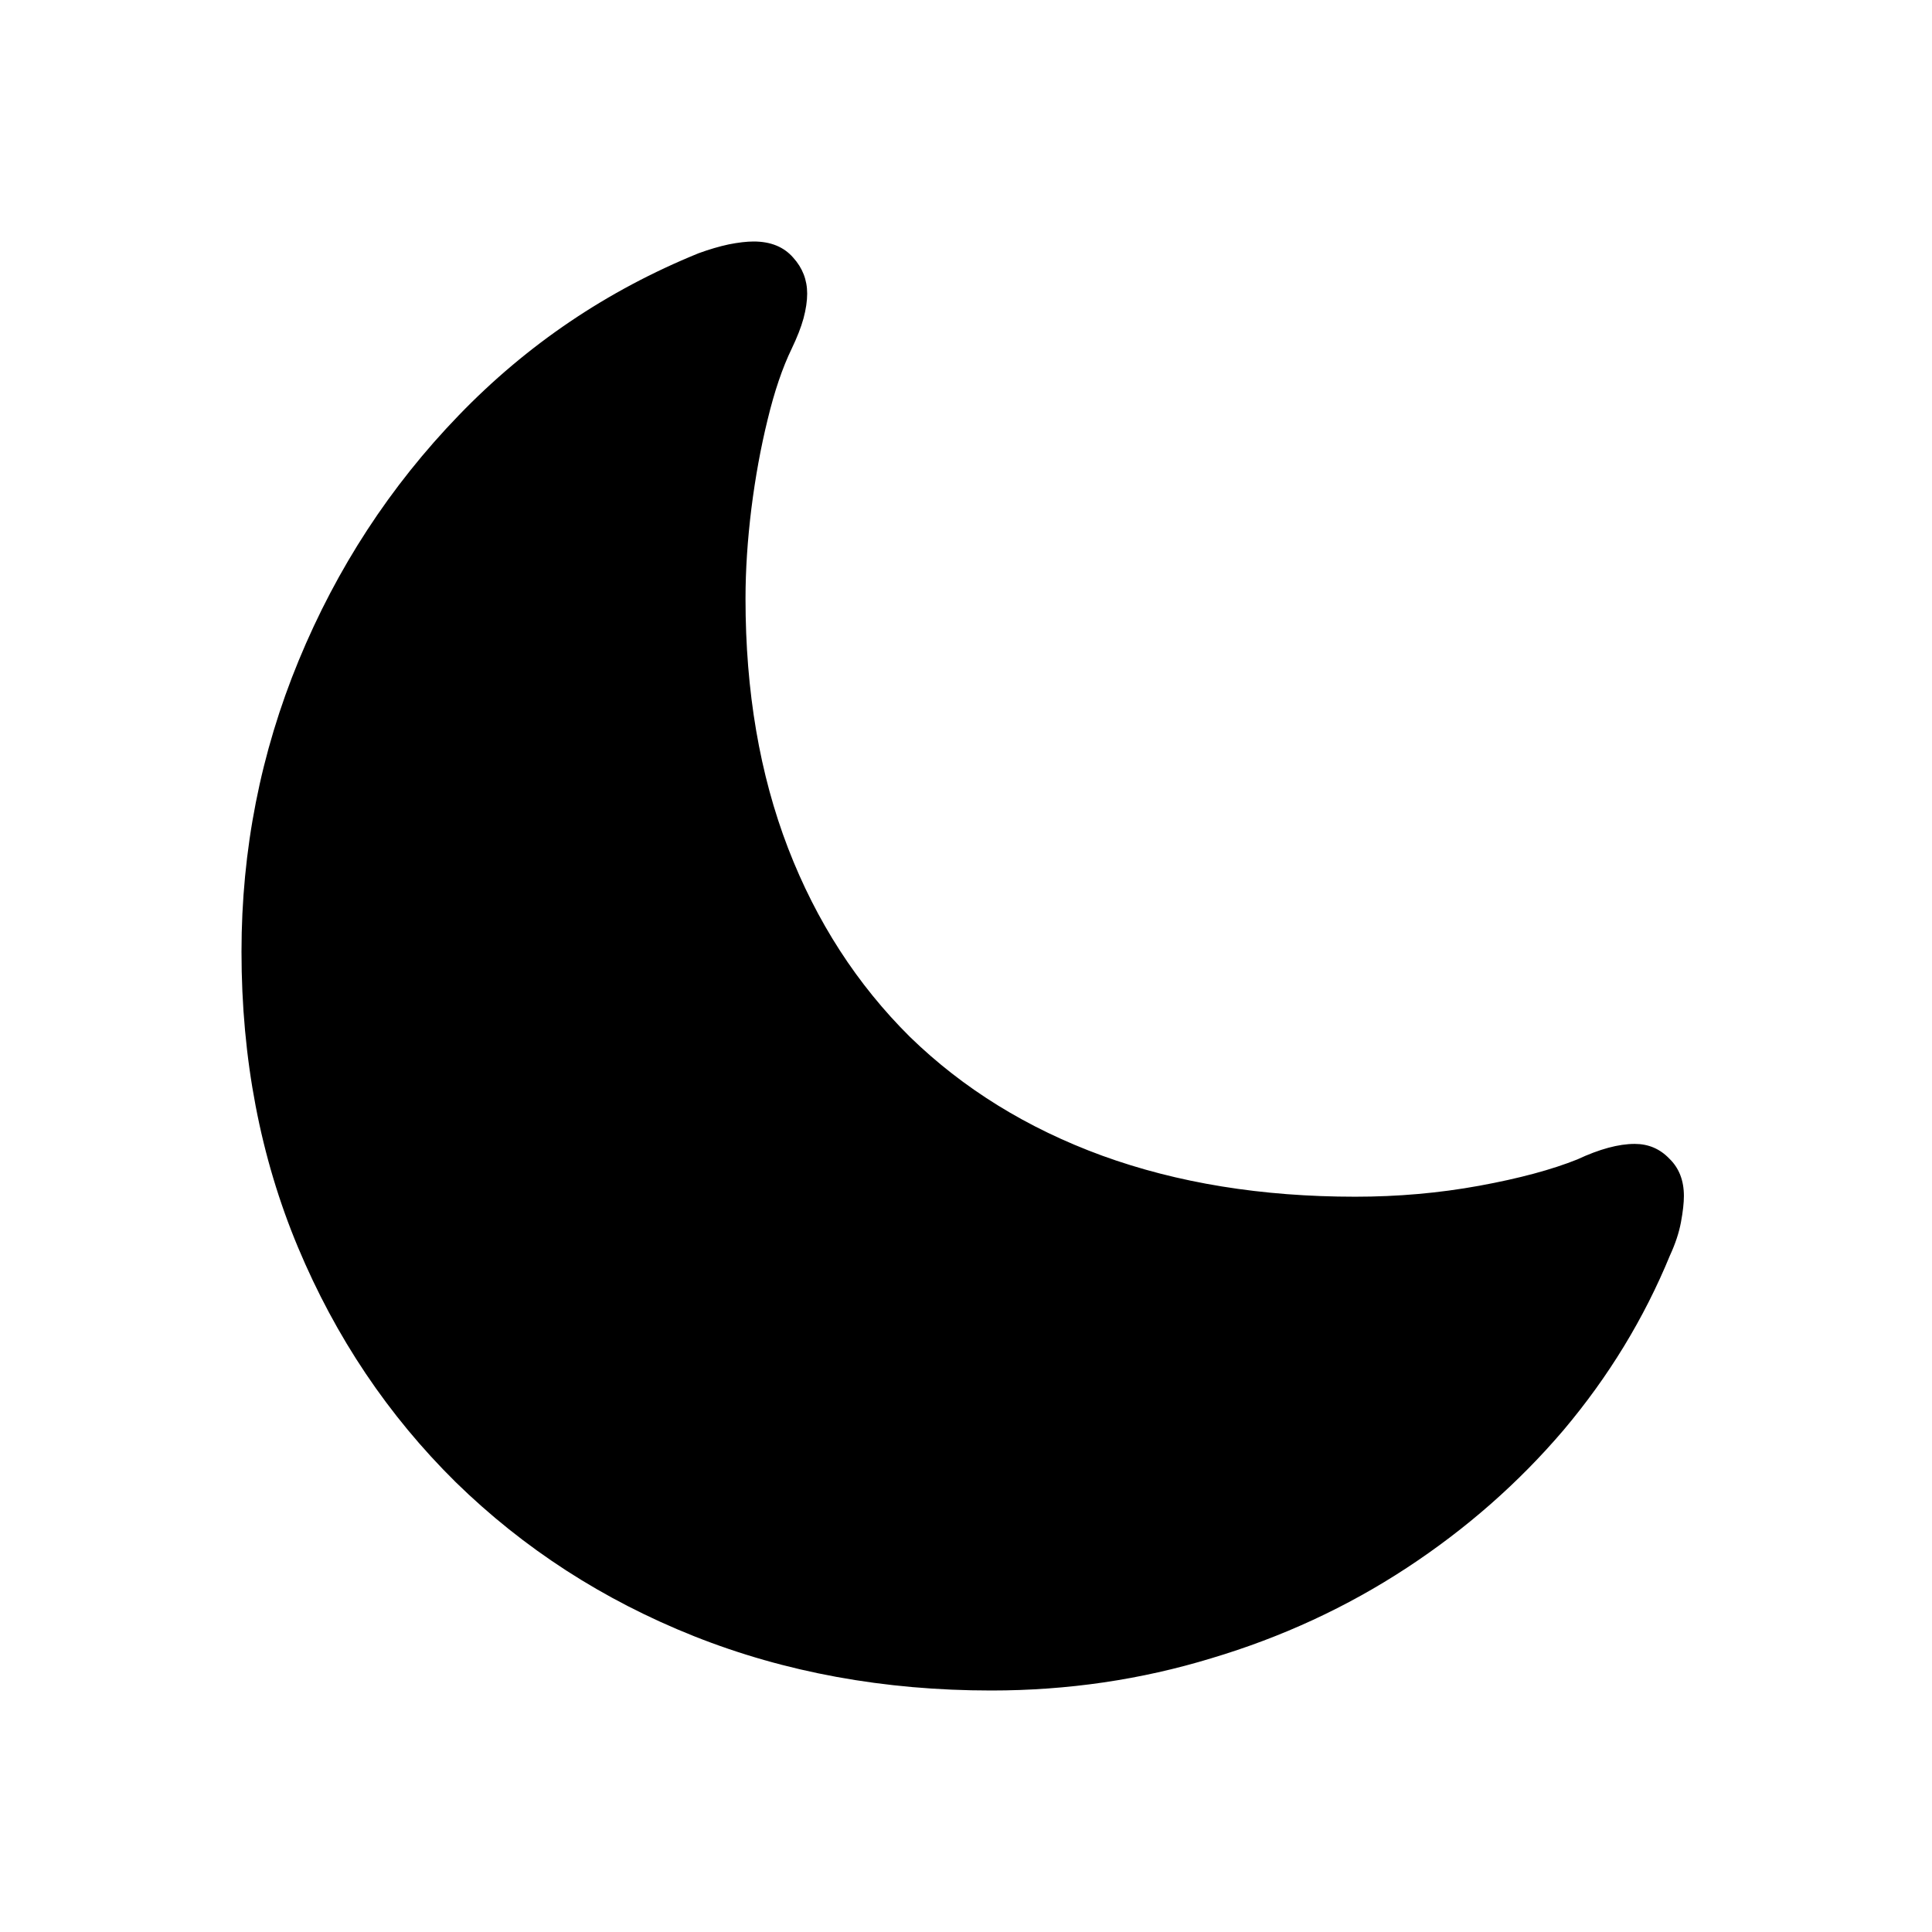 <svg width="24" height="24" viewBox="0 0 24 24" fill="none" xmlns="http://www.w3.org/2000/svg">
<path d="M16.835 14.866C17.363 14.866 17.877 14.821 18.375 14.73C18.873 14.639 19.28 14.529 19.596 14.402C19.87 14.274 20.107 14.21 20.307 14.21C20.477 14.21 20.62 14.271 20.736 14.392C20.857 14.508 20.918 14.663 20.918 14.857C20.918 14.942 20.906 15.052 20.881 15.185C20.857 15.313 20.812 15.45 20.745 15.595C20.423 16.379 19.982 17.102 19.423 17.765C18.864 18.421 18.214 18.992 17.473 19.478C16.732 19.964 15.924 20.338 15.049 20.599C14.174 20.866 13.262 21 12.314 21C10.984 21 9.753 20.775 8.623 20.326C7.493 19.876 6.506 19.238 5.661 18.412C4.823 17.585 4.17 16.613 3.702 15.495C3.234 14.377 3 13.153 3 11.822C3 10.559 3.237 9.352 3.711 8.204C4.185 7.056 4.847 6.041 5.698 5.16C6.548 4.279 7.542 3.608 8.678 3.146C8.812 3.097 8.936 3.061 9.052 3.036C9.173 3.012 9.276 3 9.362 3C9.574 3 9.738 3.067 9.854 3.201C9.969 3.328 10.027 3.477 10.027 3.647C10.027 3.738 10.012 3.842 9.981 3.957C9.951 4.066 9.902 4.191 9.835 4.331C9.72 4.568 9.62 4.862 9.535 5.215C9.45 5.561 9.383 5.929 9.334 6.317C9.286 6.706 9.261 7.08 9.261 7.438C9.261 8.587 9.437 9.62 9.79 10.537C10.142 11.449 10.647 12.229 11.303 12.88C11.965 13.524 12.761 14.016 13.691 14.356C14.626 14.696 15.674 14.866 16.835 14.866Z" fill="black"/>
</svg>
